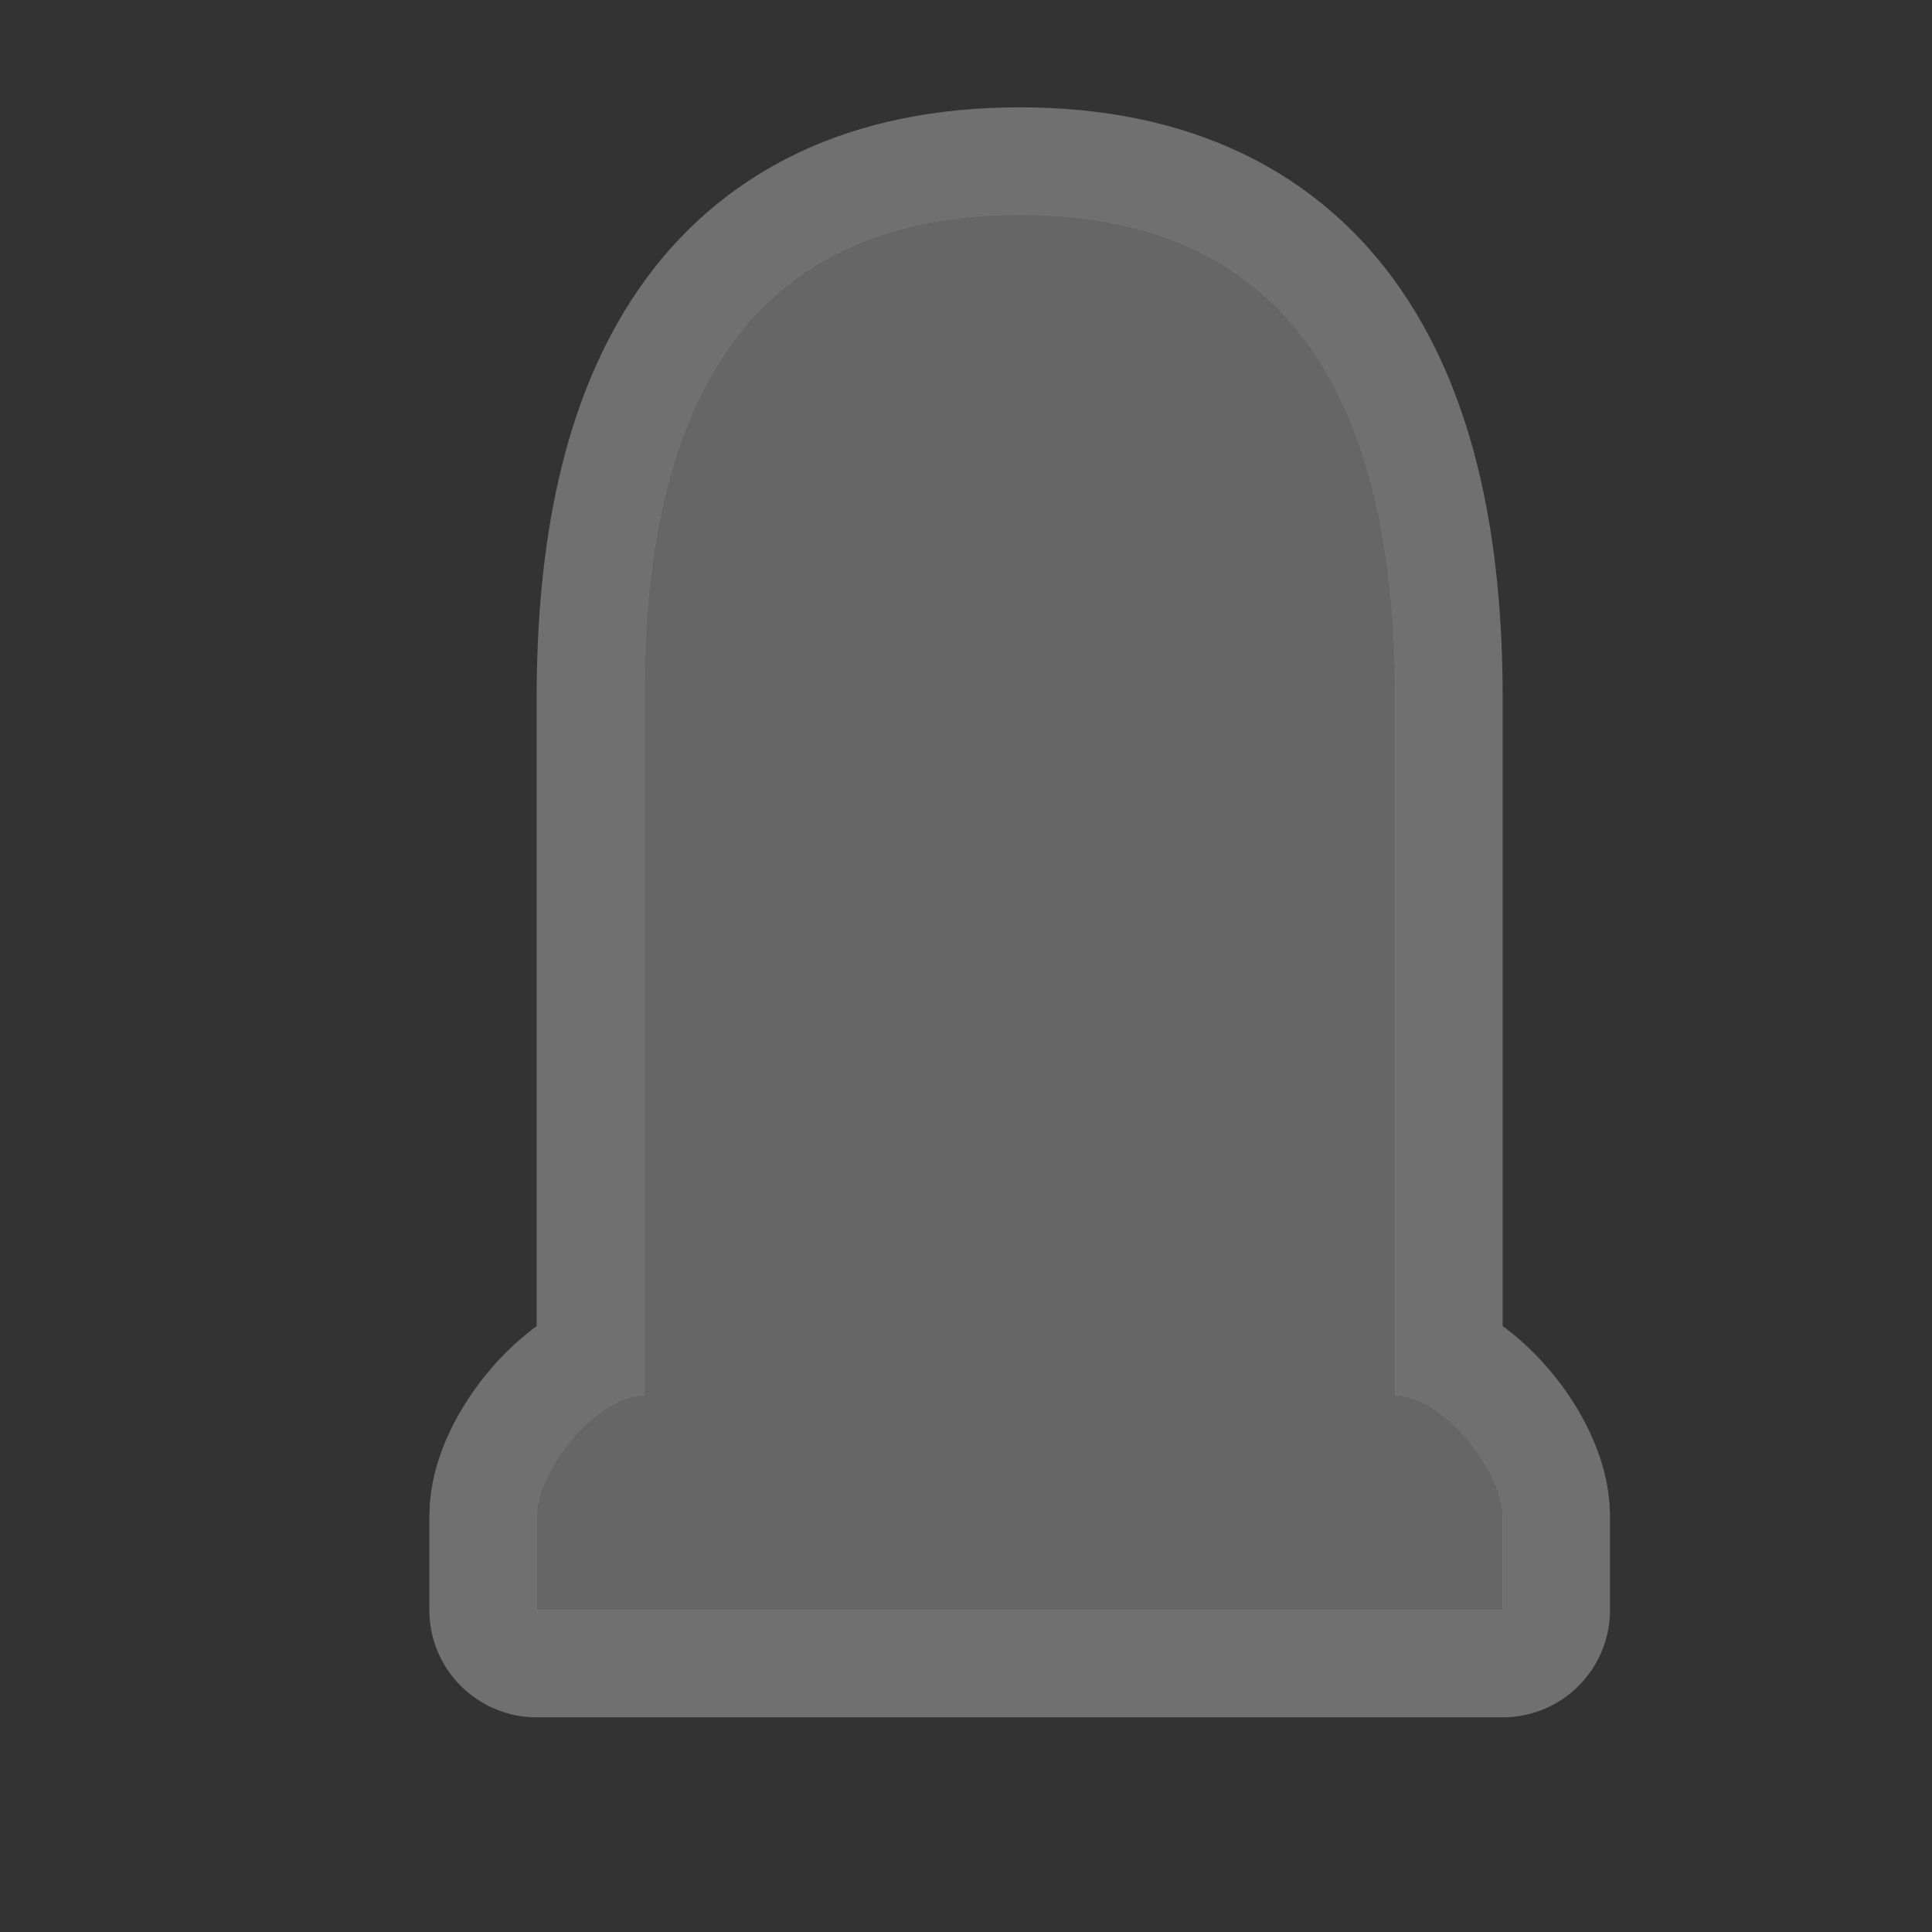 <?xml version="1.0" encoding="UTF-8" standalone="no"?>
<!-- Created with Inkscape (http://www.inkscape.org/) -->

<svg
   xmlns:dc="http://purl.org/dc/elements/1.1/"
   xmlns:cc="http://creativecommons.org/ns#"
   xmlns:rdf="http://www.w3.org/1999/02/22-rdf-syntax-ns#"
   xmlns:svg="http://www.w3.org/2000/svg"
   xmlns="http://www.w3.org/2000/svg"
   xmlns:inkscape="http://www.inkscape.org/namespaces/inkscape"
   version="1.1"
   width="18"
   height="18"
   id="svg4619">
  <rect width="100%" height="100%" fill="#333333" stroke="none"/>
  <defs
     id="defs4621" />
  <g
     transform="translate(0,-1034.362)"
     id="layer1">
    <g
       transform="translate(-30,-88)"
       id="cemetery-18"
       style="display:inline">
      <g
         id="g21828">
        <path
           d="m 39.5,1124.362 c -2.611,0 -3.5,1.875 -3.5,4.5 l 0,6.5 c -0.435,0 -1,0.688 -1,1.125 l 0,0.875 9,0 0,-0.875 c 0,-0.438 -0.565,-1.125 -1,-1.125 l 0,-4.994 0,-1.506 c 0,-2.625 -0.889,-4.5 -3.5,-4.5 z"
           inkscape:connector-curvature="0"
           id="path9042"
           style="opacity:0.3;color:#000000;fill:#ffffff;fill-opacity:1;fill-rule:nonzero;stroke:#ffffff;stroke-width:2;stroke-linecap:butt;stroke-linejoin:round;stroke-miterlimit:4;stroke-opacity:1;stroke-dasharray:none;stroke-dashoffset:0;marker:none;visibility:visible;display:inline;overflow:visible;enable-background:accumulate" />
        <path
           d="m 39.5,1124.362 c -2.611,0 -3.5,1.875 -3.5,4.5 l 0,6.5 c -0.435,0 -1,0.688 -1,1.125 l 0,0.875 9,0 0,-0.875 c 0,-0.438 -0.565,-1.125 -1,-1.125 l 0,-6.5 c 0,-2.625 -0.889,-4.5 -3.5,-4.5 z"
           inkscape:connector-curvature="0"
           id="rect12479-9-1"
           style="color:#000000;fill:#666666;fill-opacity:1;stroke:none;stroke-width:2;marker:none;visibility:visible;display:inline;overflow:visible;enable-background:accumulate" />
      </g>
    </g>
  </g>
  <rect
     width="18"
     height="18"
     x="0"
     y="0"
     id="canvas"
     style="fill:none;stroke:none;visibility:hidden" />
</svg>
